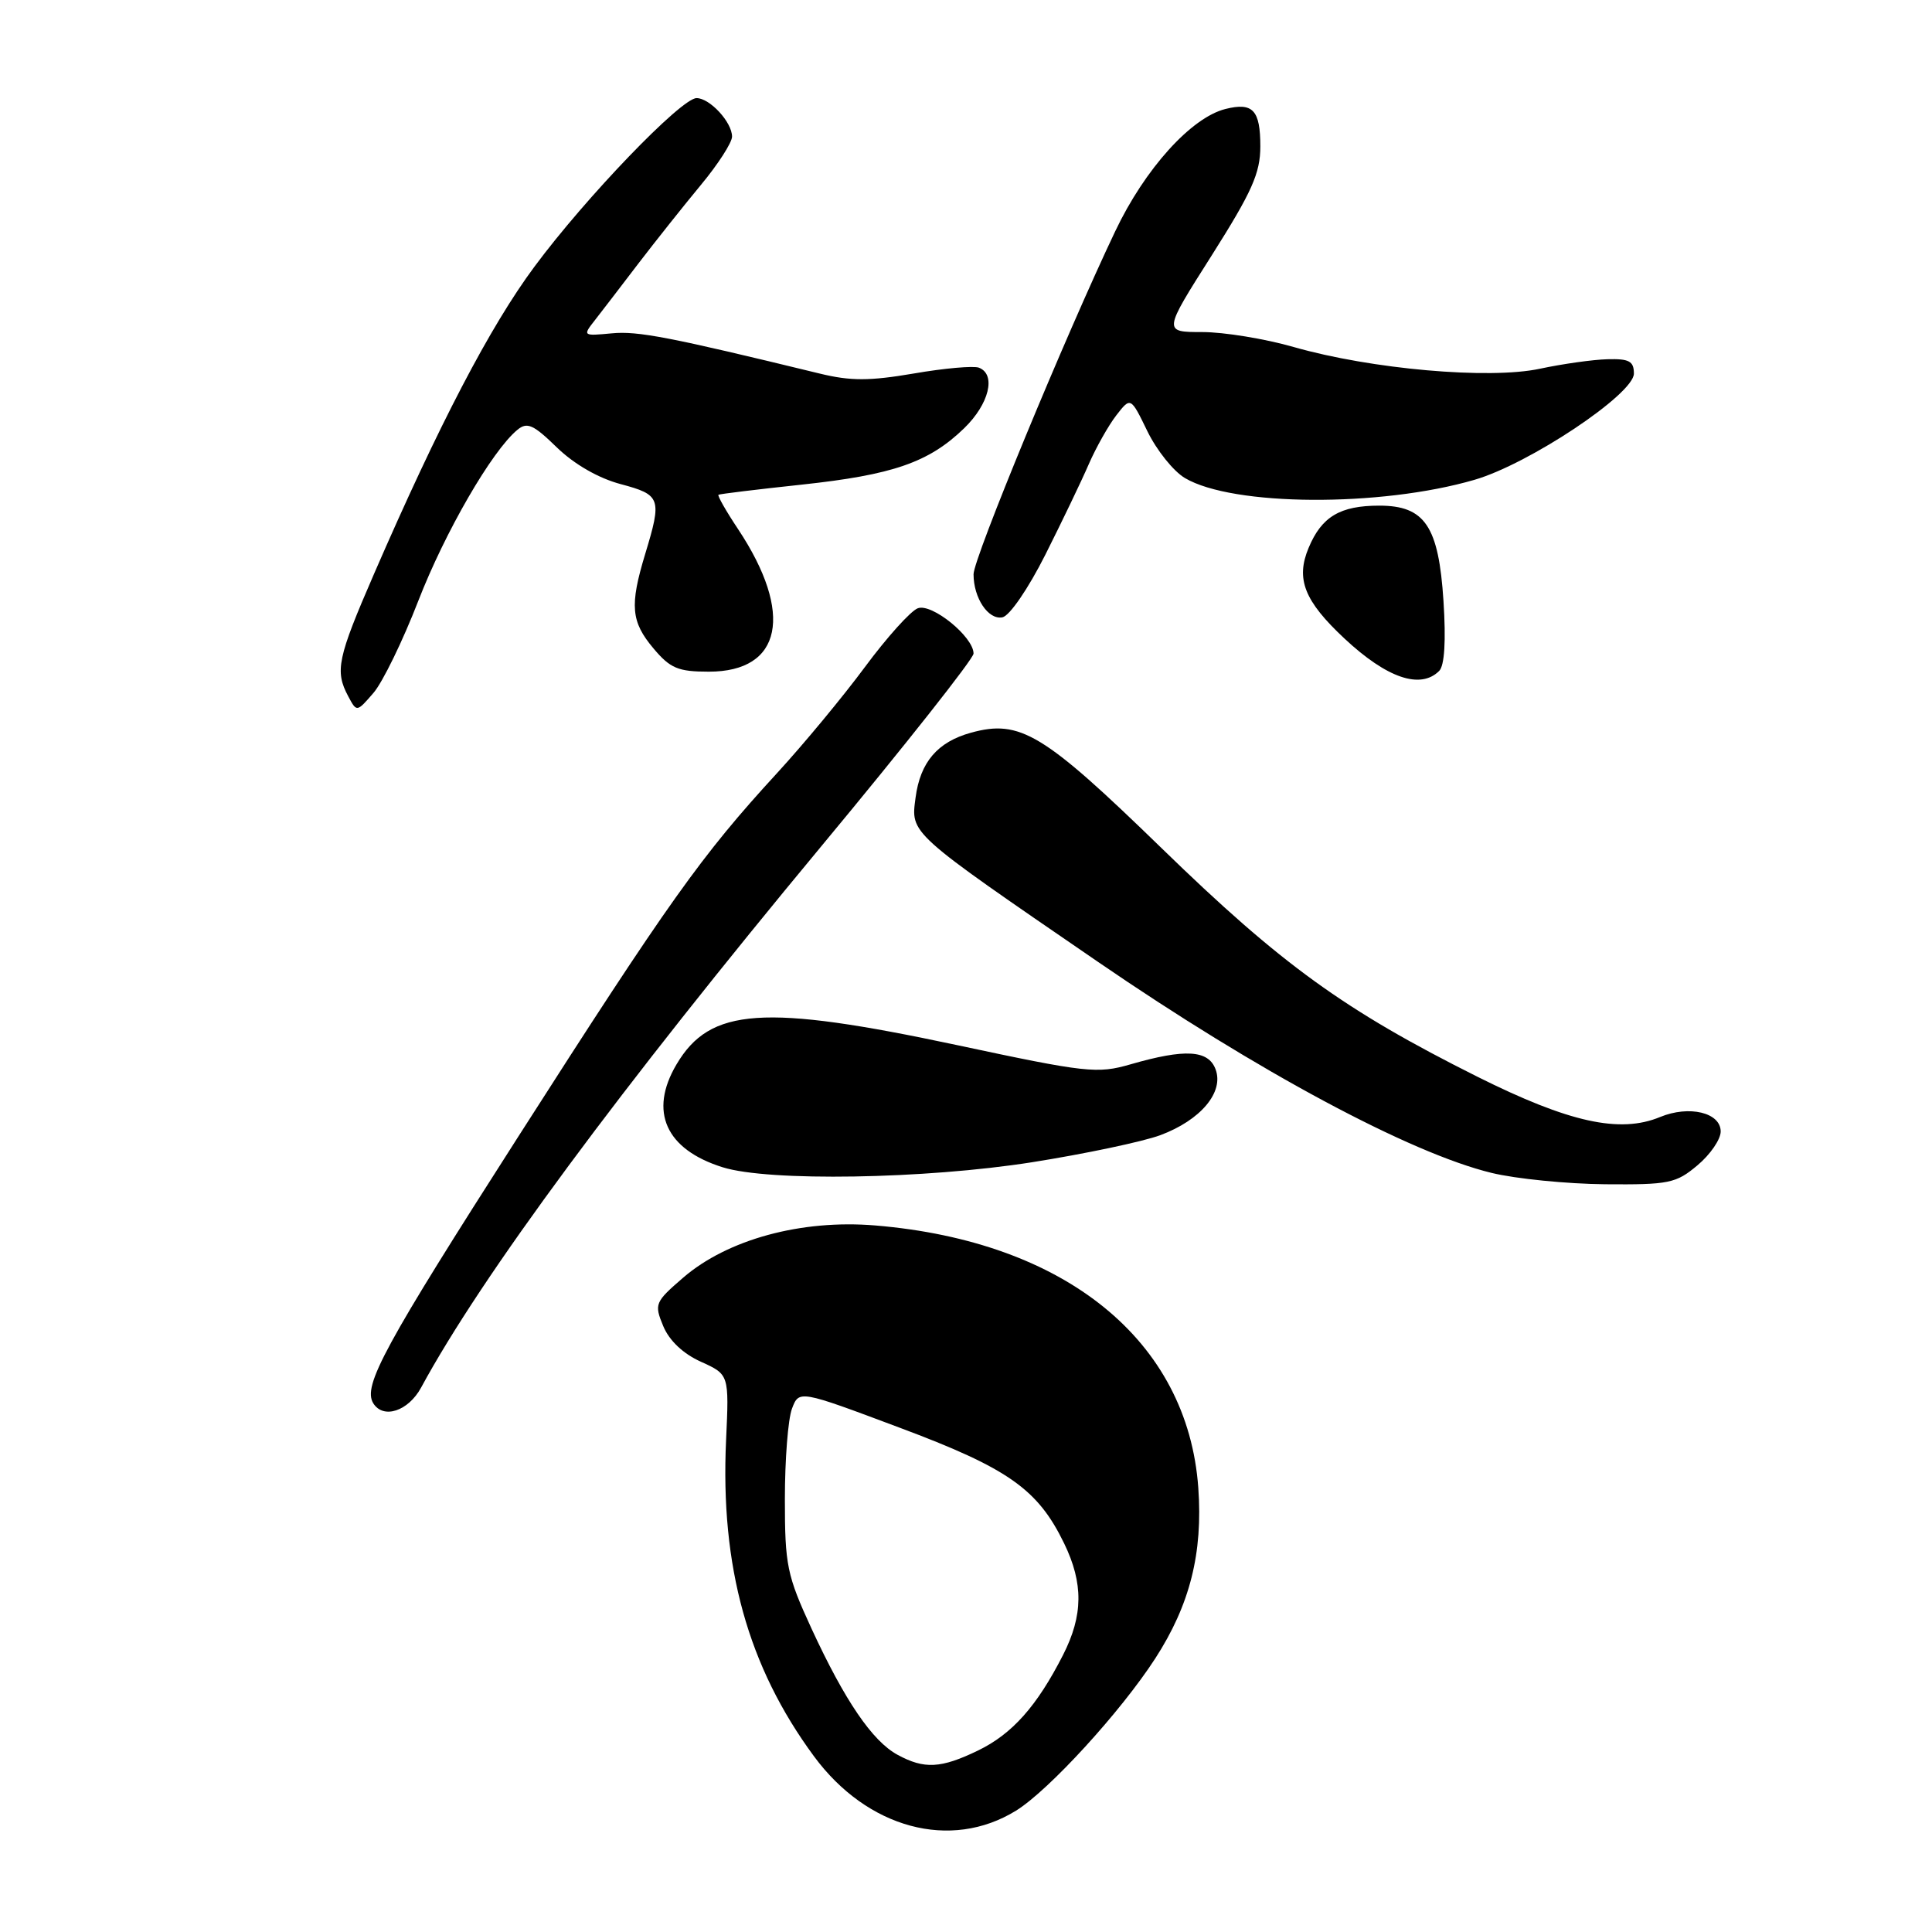 <?xml version="1.0" encoding="UTF-8" standalone="no"?>
<!DOCTYPE svg PUBLIC "-//W3C//DTD SVG 1.1//EN" "http://www.w3.org/Graphics/SVG/1.1/DTD/svg11.dtd" >
<svg xmlns="http://www.w3.org/2000/svg" xmlns:xlink="http://www.w3.org/1999/xlink" version="1.1" viewBox="0 0 256 256">
 <g >
 <path fill="currentColor"
d=" M 134.63 239.92 C 138.98 237.23 148.52 226.80 153.08 219.75 C 157.67 212.65 159.40 205.80 158.78 197.14 C 157.38 177.64 141.17 164.48 115.98 162.38 C 106.19 161.56 96.39 164.23 90.52 169.30 C 86.78 172.53 86.67 172.79 87.88 175.71 C 88.68 177.64 90.52 179.38 92.88 180.44 C 96.61 182.13 96.61 182.13 96.21 190.81 C 95.43 207.60 99.11 220.85 107.85 232.71 C 114.91 242.29 125.97 245.27 134.63 239.92 Z  M 55.80 183.86 C 63.81 169.07 82.16 144.26 108.88 112.07 C 119.95 98.74 129.00 87.28 129.00 86.60 C 129.00 84.38 123.46 79.89 121.61 80.60 C 120.66 80.96 117.51 84.46 114.61 88.38 C 111.71 92.30 106.45 98.65 102.91 102.50 C 92.93 113.37 88.65 119.38 68.73 150.52 C 50.87 178.42 48.04 183.63 49.46 185.94 C 50.79 188.08 54.10 186.99 55.80 183.86 Z  M 224.92 154.41 C 226.62 152.99 228.00 150.97 228.00 149.93 C 228.00 147.42 223.82 146.42 219.97 148.01 C 214.63 150.22 207.91 148.74 195.76 142.67 C 178.13 133.85 169.79 127.82 153.90 112.37 C 138.24 97.15 135.17 95.29 128.65 97.09 C 124.23 98.31 121.94 100.99 121.32 105.67 C 120.68 110.52 120.26 110.15 145.50 127.46 C 166.63 141.96 186.87 152.81 197.66 155.42 C 200.87 156.20 207.63 156.87 212.67 156.92 C 221.15 156.99 222.08 156.80 224.92 154.41 Z  M 136.77 154.00 C 143.77 152.89 151.41 151.28 153.74 150.42 C 159.09 148.43 162.21 144.72 161.07 141.69 C 160.11 139.12 157.03 138.94 149.80 141.03 C 145.40 142.30 143.98 142.15 126.80 138.48 C 101.15 133.02 94.09 133.50 89.64 141.04 C 85.95 147.28 88.21 152.31 95.76 154.67 C 101.83 156.58 122.54 156.24 136.77 154.00 Z  M 55.43 79.61 C 58.97 70.49 65.18 59.75 68.55 56.96 C 69.85 55.88 70.67 56.25 73.79 59.29 C 76.09 61.52 79.31 63.37 82.25 64.15 C 87.57 65.57 87.73 66.03 85.49 73.41 C 83.42 80.23 83.61 82.38 86.59 85.92 C 88.81 88.56 89.85 89.00 93.93 89.00 C 103.63 89.00 105.21 81.29 97.81 70.13 C 96.21 67.73 95.04 65.67 95.20 65.56 C 95.37 65.45 100.31 64.85 106.20 64.22 C 118.32 62.92 123.08 61.27 127.75 56.75 C 131.07 53.54 132.03 49.61 129.71 48.72 C 129.01 48.45 125.12 48.79 121.09 49.49 C 115.21 50.49 112.72 50.50 108.62 49.50 C 88.66 44.64 84.52 43.84 81.06 44.17 C 77.22 44.53 77.19 44.51 78.84 42.41 C 79.75 41.24 82.35 37.86 84.61 34.89 C 86.88 31.93 90.59 27.26 92.86 24.52 C 95.14 21.78 97.00 18.89 97.00 18.10 C 97.00 16.19 94.05 13.00 92.30 13.00 C 90.27 13.00 77.62 26.15 70.82 35.33 C 64.95 43.23 58.15 56.27 49.57 76.02 C 44.71 87.21 44.35 88.91 46.14 92.26 C 47.27 94.38 47.27 94.38 49.49 91.81 C 50.71 90.39 53.38 84.90 55.43 79.61 Z  M 190.70 88.90 C 191.41 88.19 191.61 84.92 191.27 79.65 C 190.63 69.72 188.81 67.00 182.76 67.00 C 177.57 67.00 175.12 68.46 173.40 72.59 C 171.67 76.72 172.82 79.63 178.16 84.62 C 183.77 89.86 188.22 91.38 190.70 88.90 Z  M 138.52 73.49 C 140.73 69.09 143.32 63.70 144.27 61.50 C 145.23 59.30 146.87 56.39 147.91 55.04 C 149.82 52.58 149.82 52.58 152.04 57.15 C 153.27 59.67 155.50 62.46 157.02 63.35 C 163.34 67.09 182.90 67.21 195.37 63.58 C 202.61 61.48 216.50 52.22 216.50 49.50 C 216.50 47.86 215.87 47.52 213.00 47.60 C 211.07 47.65 207.04 48.22 204.04 48.86 C 197.32 50.30 181.71 48.92 171.45 45.99 C 167.63 44.89 162.17 44.00 159.31 44.00 C 154.11 44.00 154.11 44.00 160.56 33.84 C 165.89 25.42 167.00 22.94 167.00 19.40 C 167.00 14.59 166.02 13.53 162.38 14.44 C 157.83 15.58 151.69 22.39 147.77 30.65 C 141.15 44.56 129.00 73.99 129.00 76.09 C 129.00 79.24 130.95 82.16 132.82 81.80 C 133.77 81.62 136.25 78.00 138.52 73.49 Z  M 118.93 232.52 C 115.59 230.71 111.95 225.36 107.54 215.82 C 104.27 208.72 104.00 207.40 104.00 198.63 C 104.00 193.41 104.42 188.02 104.94 186.66 C 105.88 184.18 105.88 184.18 119.19 189.17 C 133.61 194.56 137.52 197.32 141.01 204.52 C 143.57 209.81 143.53 214.04 140.86 219.29 C 137.40 226.08 134.12 229.76 129.60 231.95 C 124.68 234.33 122.48 234.45 118.93 232.52 Z "/>
</g>
</svg>